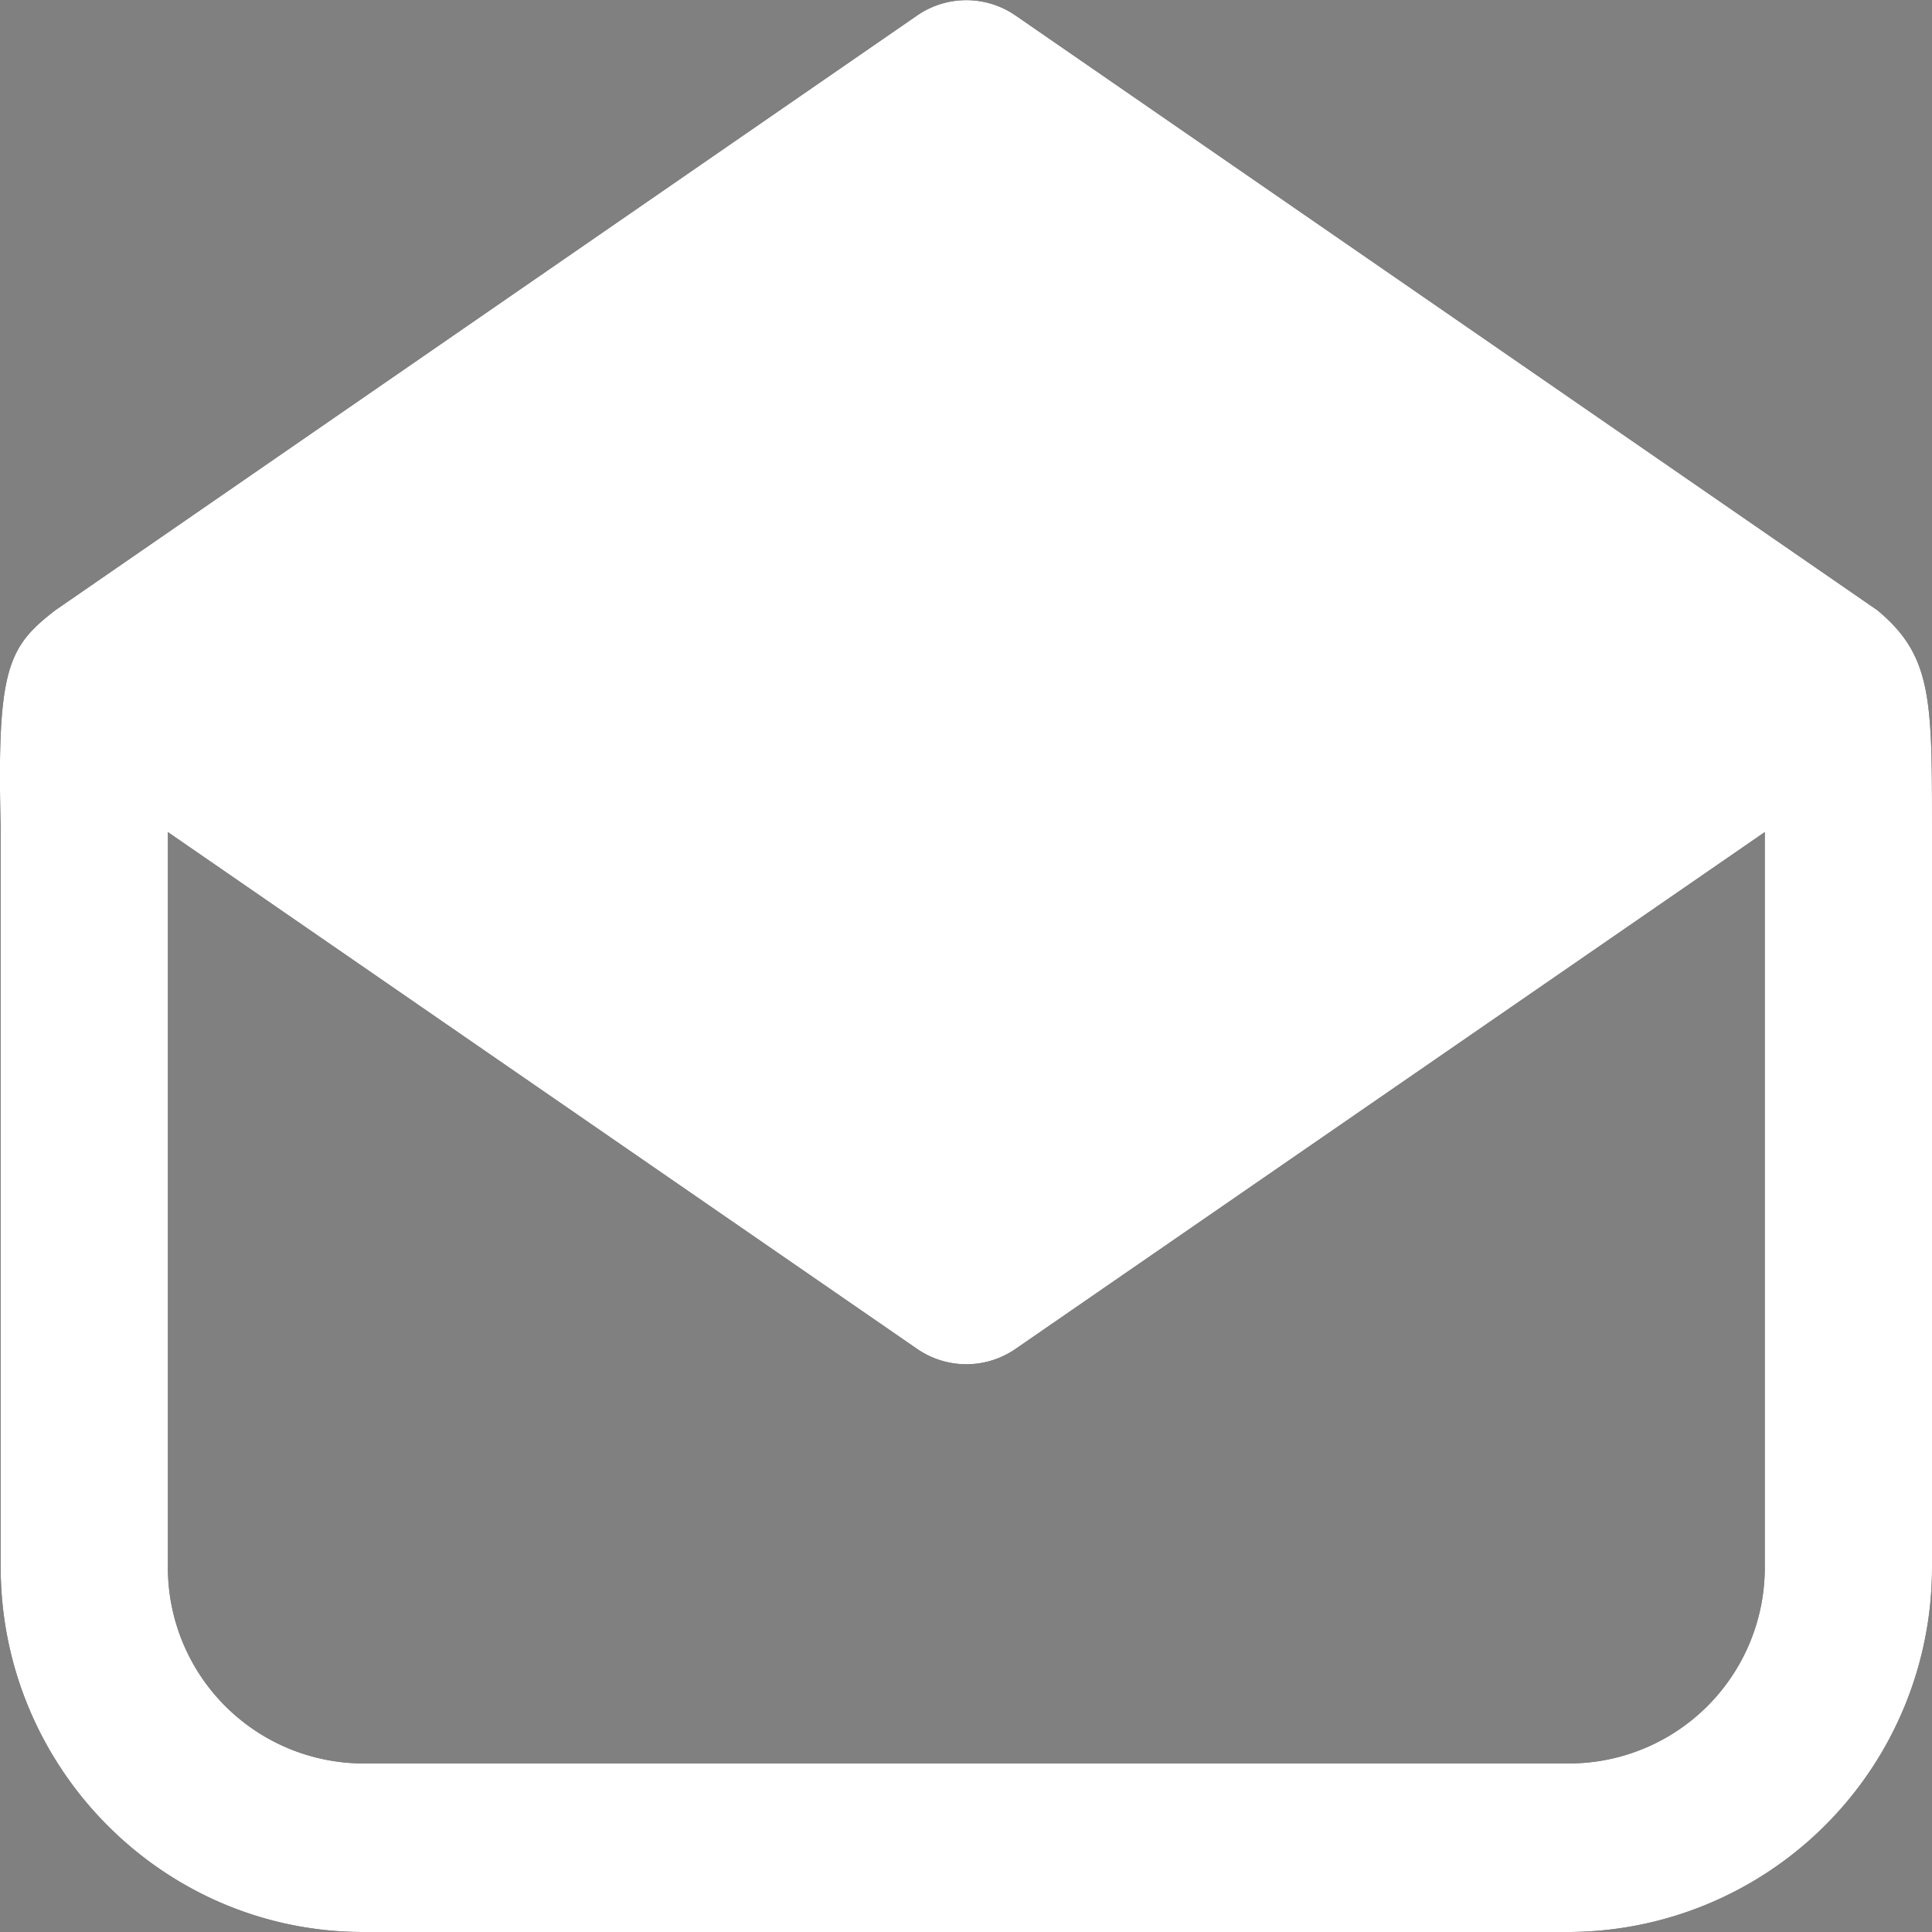 <svg xmlns="http://www.w3.org/2000/svg" xmlns:xlink="http://www.w3.org/1999/xlink" width="29" height="29" viewBox="0 0 29 29"><rect x="0" y="0" width="29" height="29" fill="#808080" stroke="none"/><defs><path id="o4zca" d="M277 1507.4v11.12a5.47 5.47 0 0 1-5.44 5.48h-18.11c-3 0-5.44-2.46-5.44-5.48v-11.11c-.06-2.38.11-2.7.82-3.25l12.94-8.93a1.3 1.3 0 0 1 1.47 0l12.94 8.93c.82.68.82 1.34.82 3.25zm-2.51 11.12v-11.03l-11.25 7.76a1.3 1.3 0 0 1-1.47 0l-11.25-7.76v11.03a2.94 2.94 0 0 0 2.93 2.95h18.11a2.94 2.94 0 0 0 2.93-2.95z"/></defs><g><g transform="translate(-248 -1495)"><use xlink:href="#o4zca"/><use fill="#fff" xlink:href="#o4zca"/></g></g></svg>